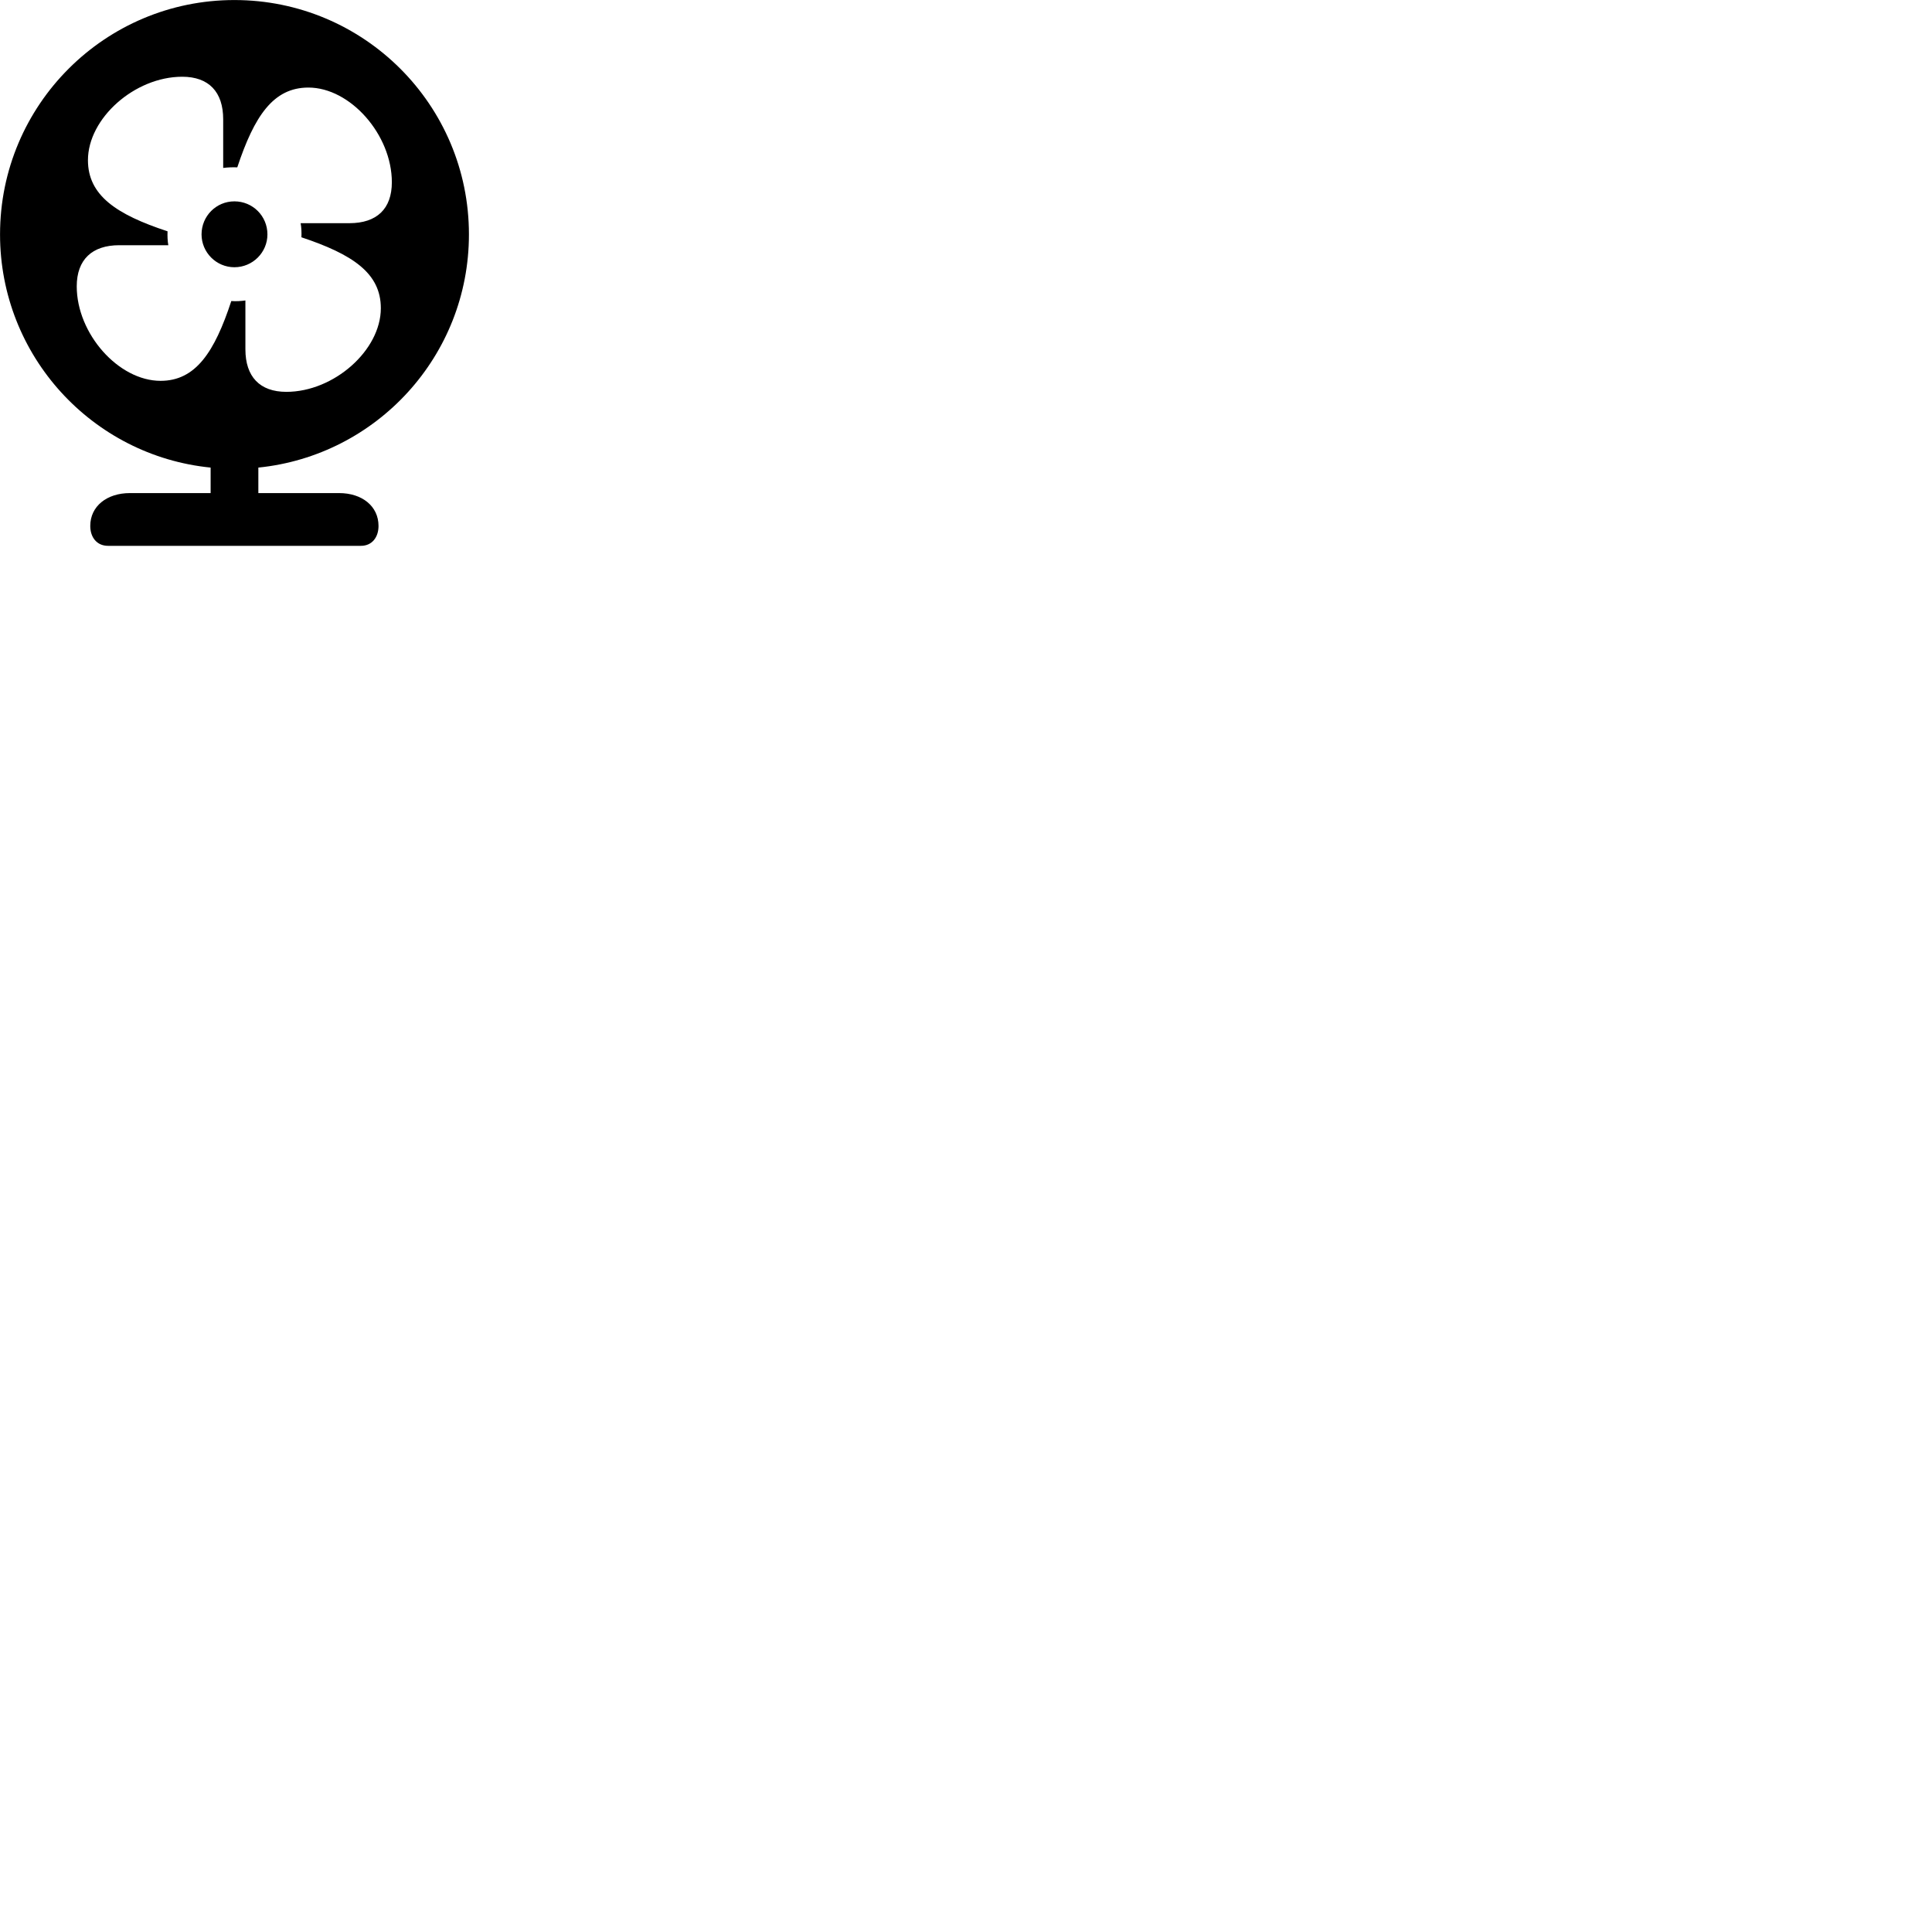 
        <svg xmlns="http://www.w3.org/2000/svg" viewBox="0 0 100 100">
            <path d="M5.592 28.252H18.682C19.252 28.252 19.592 27.812 19.592 27.222C19.592 26.202 18.742 25.522 17.552 25.522H13.372V24.202C19.492 23.582 24.272 18.422 24.272 12.132C24.272 5.422 18.832 0.002 12.132 0.002C5.442 0.002 0.002 5.422 0.002 12.132C0.002 18.422 4.782 23.592 10.902 24.202V25.522H6.722C5.532 25.522 4.672 26.202 4.672 27.222C4.672 27.812 5.012 28.252 5.592 28.252ZM12.702 15.552C12.482 15.582 12.232 15.602 11.972 15.582C11.102 18.232 10.122 19.712 8.312 19.712C6.132 19.712 3.972 17.272 3.972 14.822C3.972 13.432 4.772 12.692 6.172 12.692H8.712C8.672 12.472 8.662 12.222 8.672 11.972C6.022 11.102 4.552 10.112 4.552 8.292C4.552 6.122 6.972 3.972 9.432 3.972C10.812 3.972 11.552 4.762 11.552 6.172V8.692C11.792 8.662 12.032 8.652 12.282 8.662C13.162 6.012 14.142 4.532 15.962 4.532C18.132 4.532 20.282 6.972 20.282 9.432C20.282 10.812 19.502 11.552 18.082 11.552H15.562C15.602 11.782 15.612 12.022 15.602 12.282C18.242 13.162 19.712 14.132 19.712 15.952C19.712 18.132 17.282 20.282 14.822 20.282C13.442 20.282 12.702 19.492 12.702 18.082ZM12.132 13.832C13.082 13.832 13.842 13.062 13.842 12.132C13.842 11.182 13.082 10.422 12.132 10.422C11.192 10.422 10.432 11.182 10.432 12.132C10.432 13.062 11.192 13.832 12.132 13.832Z" />
        </svg>
    